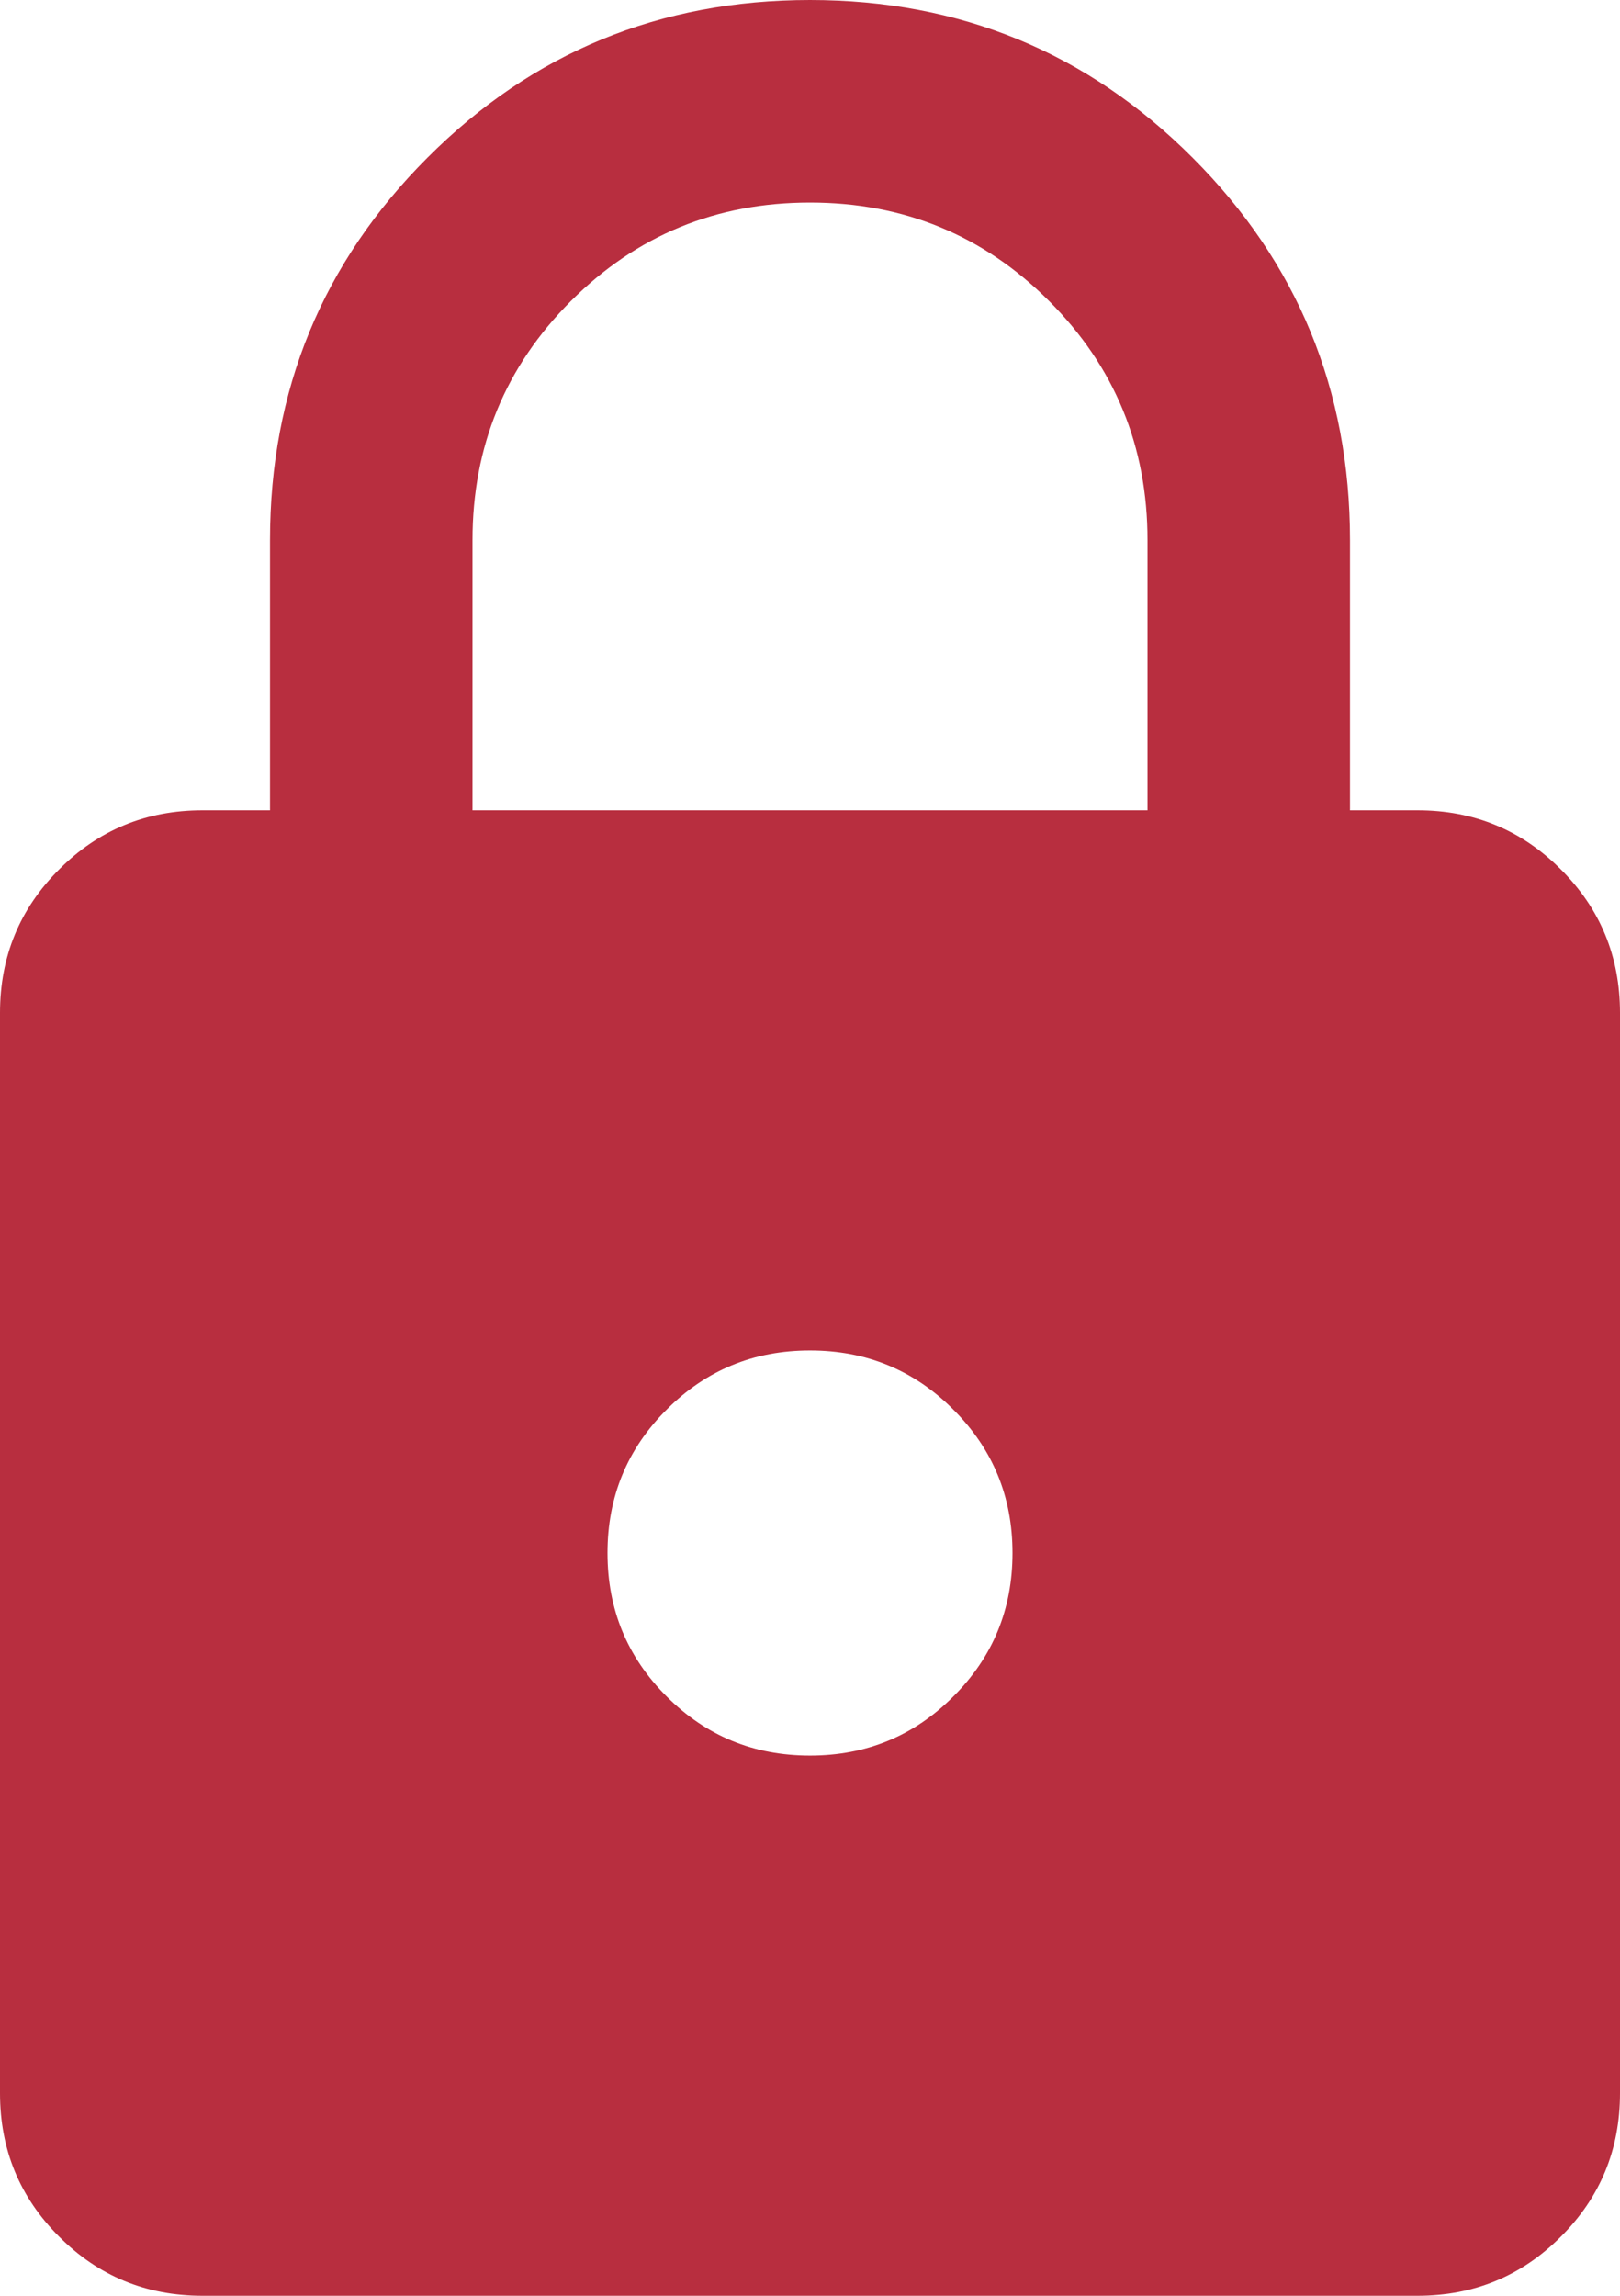 <svg width="12" height="17" viewBox="0 0 12 17" fill="none" xmlns="http://www.w3.org/2000/svg">
<path d="M1.5 17C1.083 17 0.729 16.854 0.438 16.562C0.146 16.271 0 15.917 0 15.5V7.5C0 7.083 0.146 6.729 0.438 6.438C0.729 6.146 1.083 6 1.5 6H2V4C2 2.889 2.389 1.944 3.167 1.167C3.944 0.389 4.889 0 6 0C7.111 0 8.056 0.389 8.833 1.167C9.611 1.944 10 2.889 10 4V6H10.5C10.917 6 11.271 6.146 11.562 6.438C11.854 6.729 12 7.083 12 7.5V15.5C12 15.917 11.854 16.271 11.562 16.562C11.271 16.854 10.917 17 10.5 17H1.5ZM6 13C6.417 13 6.771 12.854 7.062 12.562C7.354 12.271 7.5 11.917 7.5 11.5C7.5 11.083 7.354 10.729 7.062 10.438C6.771 10.146 6.417 10 6 10C5.583 10 5.229 10.146 4.938 10.438C4.646 10.729 4.5 11.083 4.5 11.5C4.5 11.917 4.646 12.271 4.938 12.562C5.229 12.854 5.583 13 6 13ZM3.5 6H8.5V4C8.5 3.305 8.257 2.715 7.771 2.229C7.285 1.743 6.695 1.5 6 1.5C5.305 1.5 4.715 1.743 4.229 2.229C3.743 2.715 3.5 3.305 3.5 4V6Z" fill="#B82E3F"/>
</svg>
